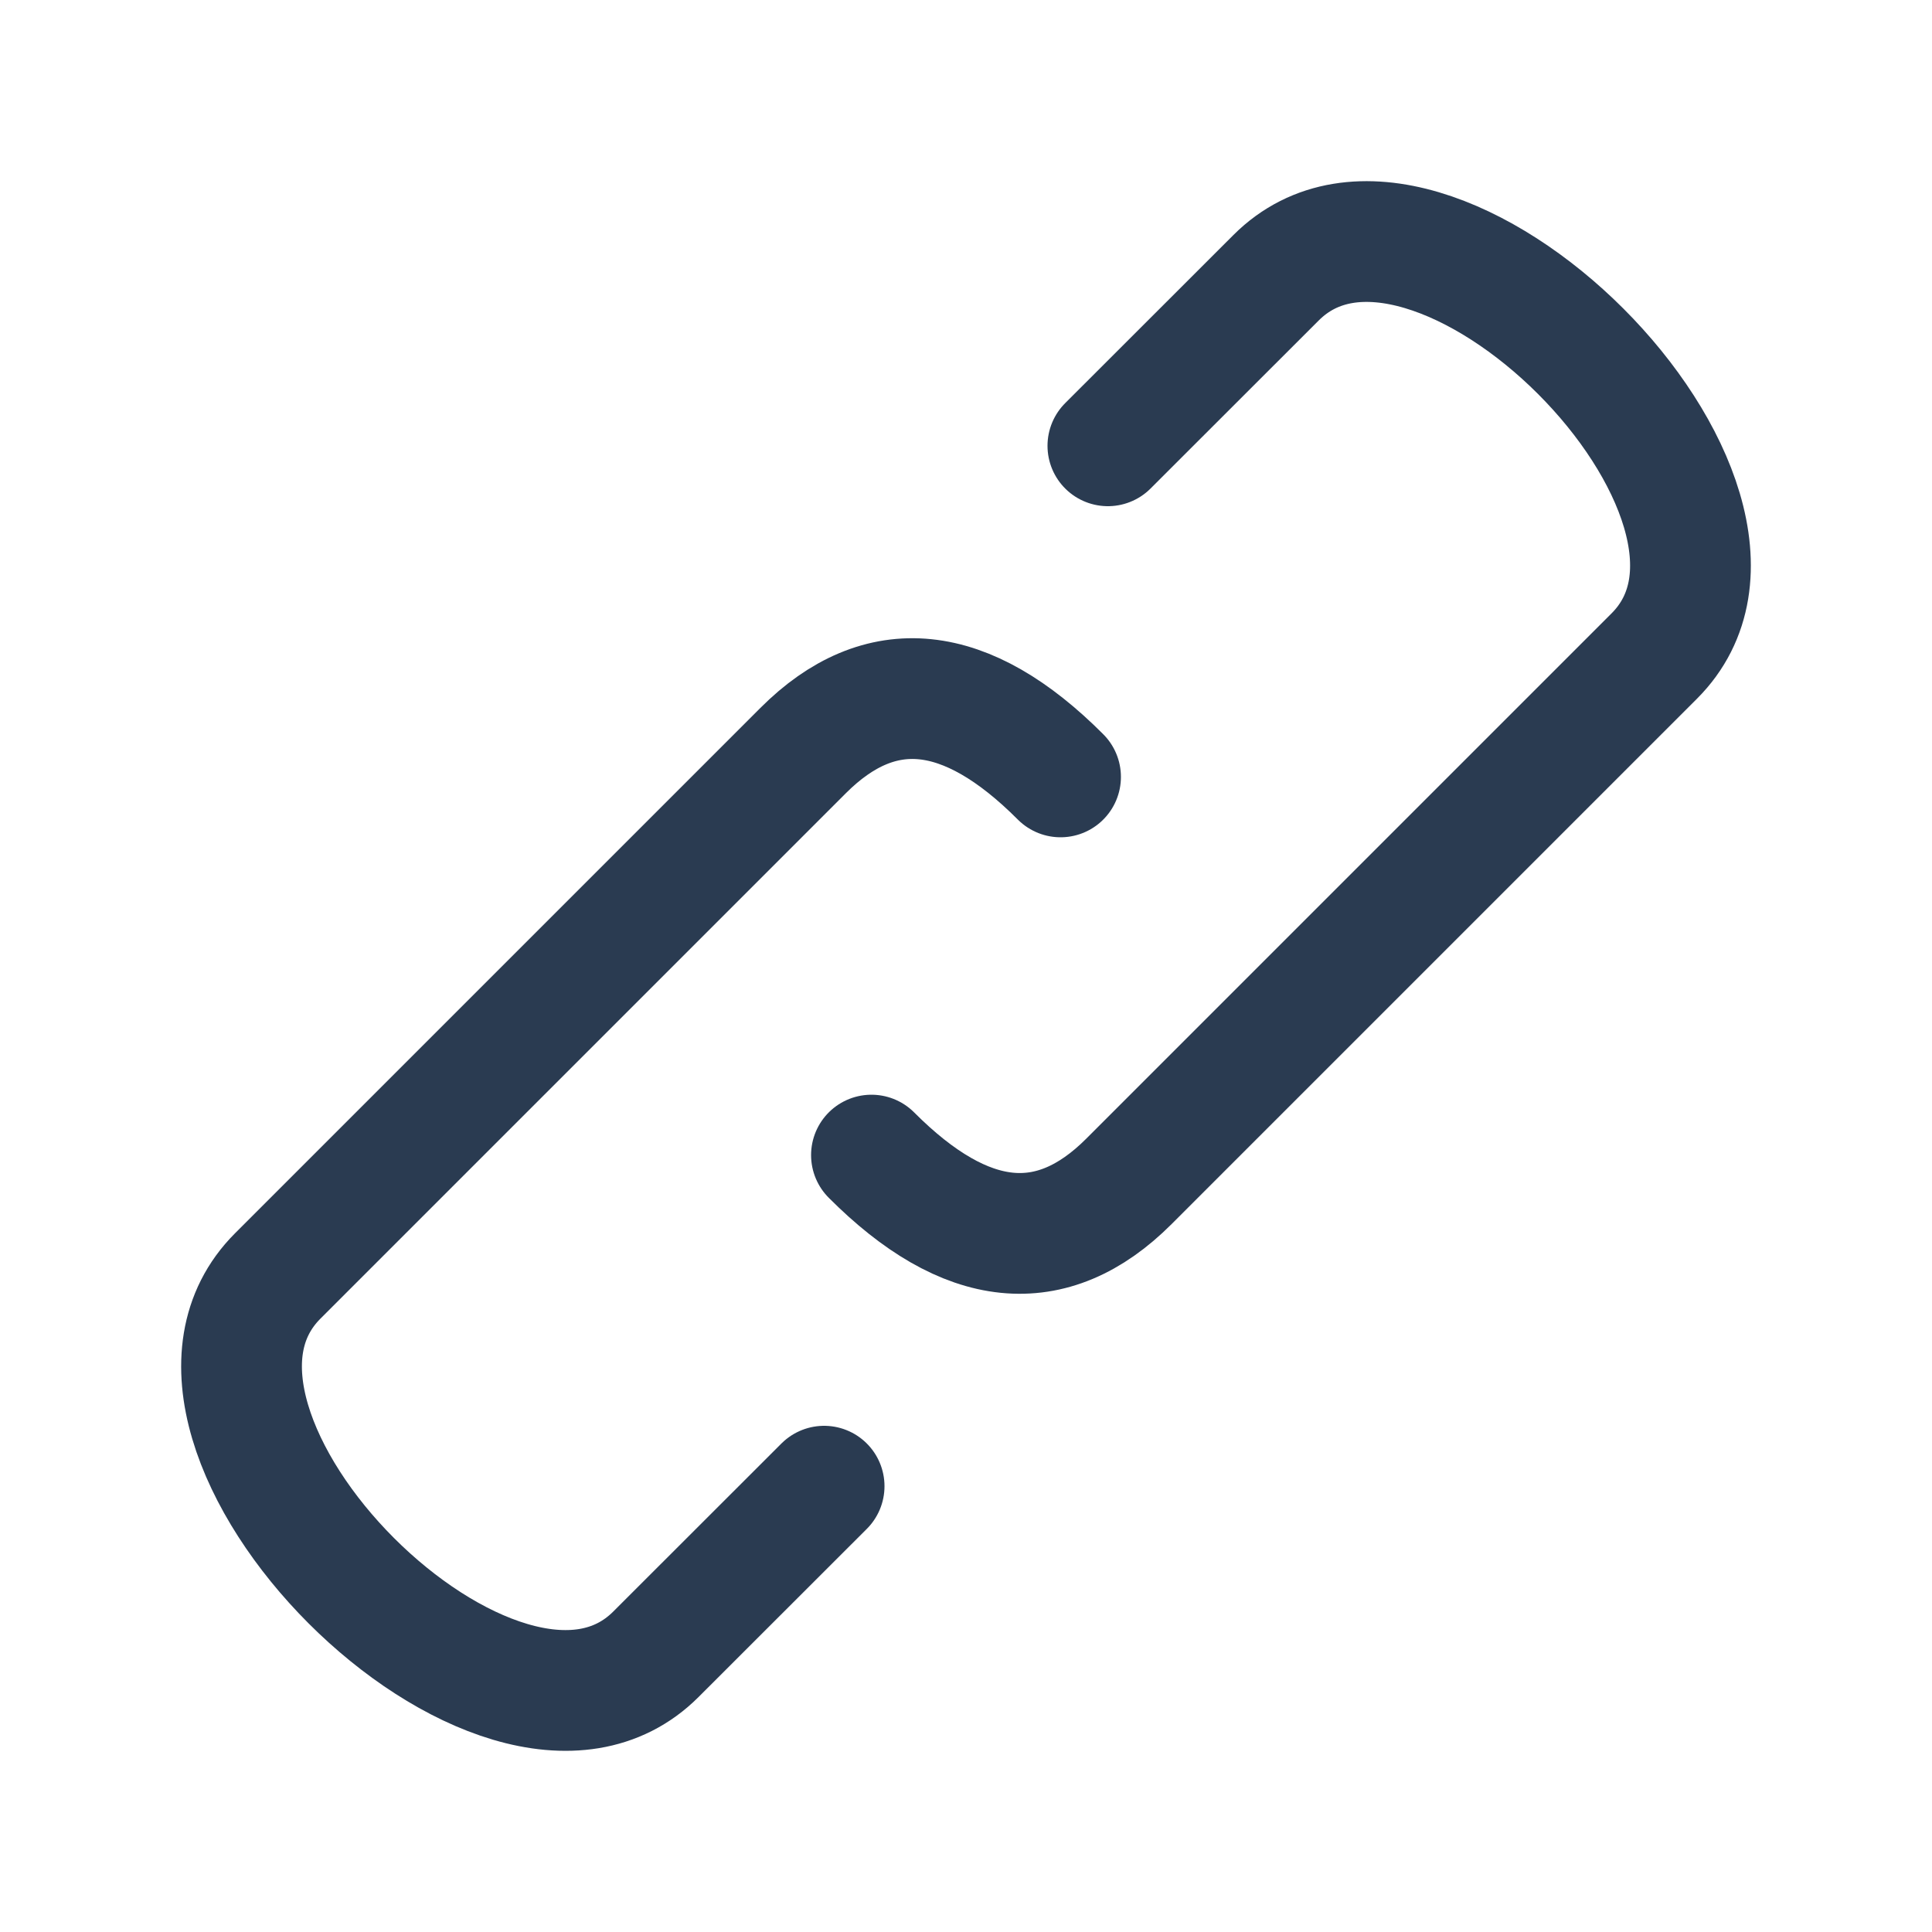 <svg width="16" height="16" viewBox="0 0 16 16" fill="none" xmlns="http://www.w3.org/2000/svg">
<g clip-path="url(#clip0_200_1305)">
<path d="M9.175 3.692L10.568 2.3C11.844 1.024 14.976 4.157 13.7 5.433L9.349 9.784C8.71 10.423 8 10.351 7.217 9.566M6.825 12.308L5.432 13.7C4.156 14.976 1.024 11.843 2.3 10.567L6.651 6.216C7.29 5.577 8 5.649 8.783 6.434" stroke="#2A3B51" stroke-linecap="round" stroke-linejoin="round"/>
</g>
<defs>
<clipPath id="clip0_200_1305">
<rect width="16" height="16" fill="white"/>
</clipPath>
</defs>
</svg>
